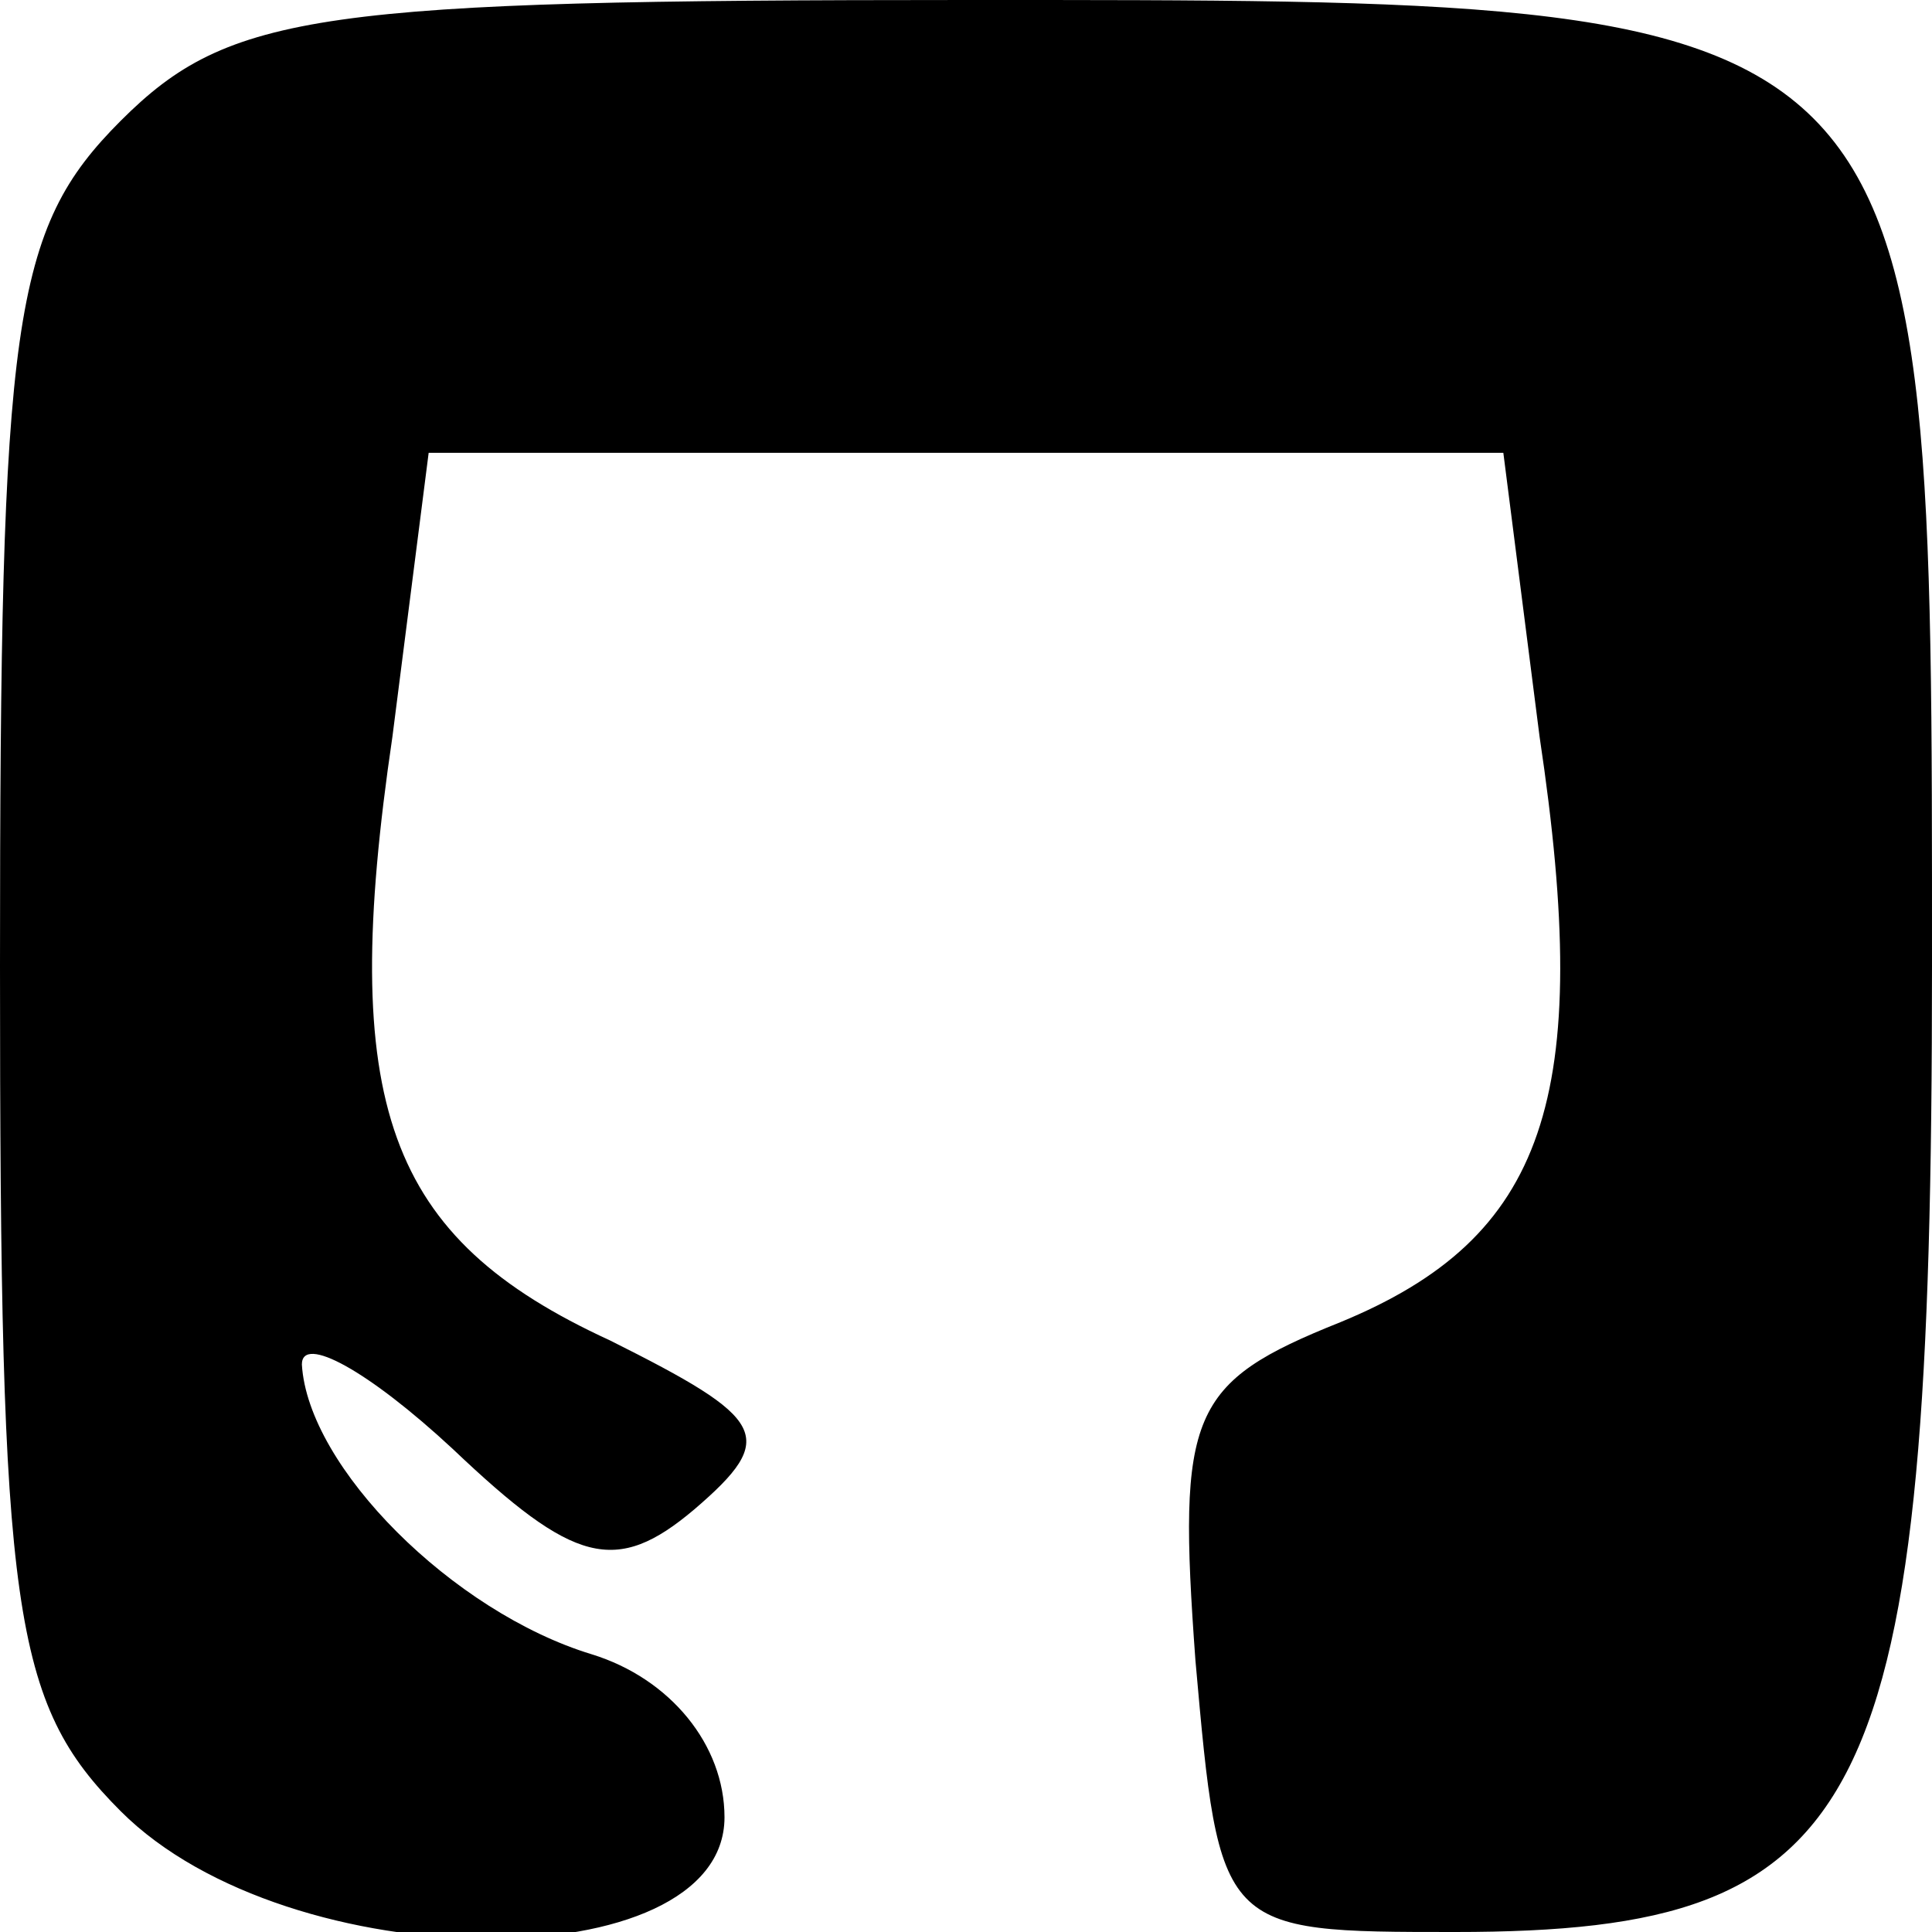 <?xml version="1.0" standalone="no"?>
<!DOCTYPE svg PUBLIC "-//W3C//DTD SVG 20010904//EN"
 "http://www.w3.org/TR/2001/REC-SVG-20010904/DTD/svg10.dtd">
<svg version="1.0" xmlns="http://www.w3.org/2000/svg"
 width="32pt" height="32pt" viewBox="0 0 32 32"
 preserveAspectRatio="xMidYMid meet">

<g transform="translate(0,32) scale(0.1,-0.1)"
fill="#000000" stroke="none">
<path d="M20 300 c-18 -18 -20 -33 -20 -140 0 -107 2 -122 20 -140 28 -28 100
-28 100 -1 0 12 -9 23 -22 27 -23 7 -47 31 -48 48 0 5 11 -1 25 -14 20 -19 27
-21 40 -10 14 12 12 15 -14 28 -37 17 -45 39 -36 100 l6 47 89 0 89 0 6 -47
c9 -60 1 -83 -33 -97 -25 -10 -27 -15 -24 -56 4 -45 4 -45 43 -45 69 0 79 20
79 160 0 161 1 160 -160 160 -107 0 -122 -2 -140 -20z"/>
</g>
</svg>
